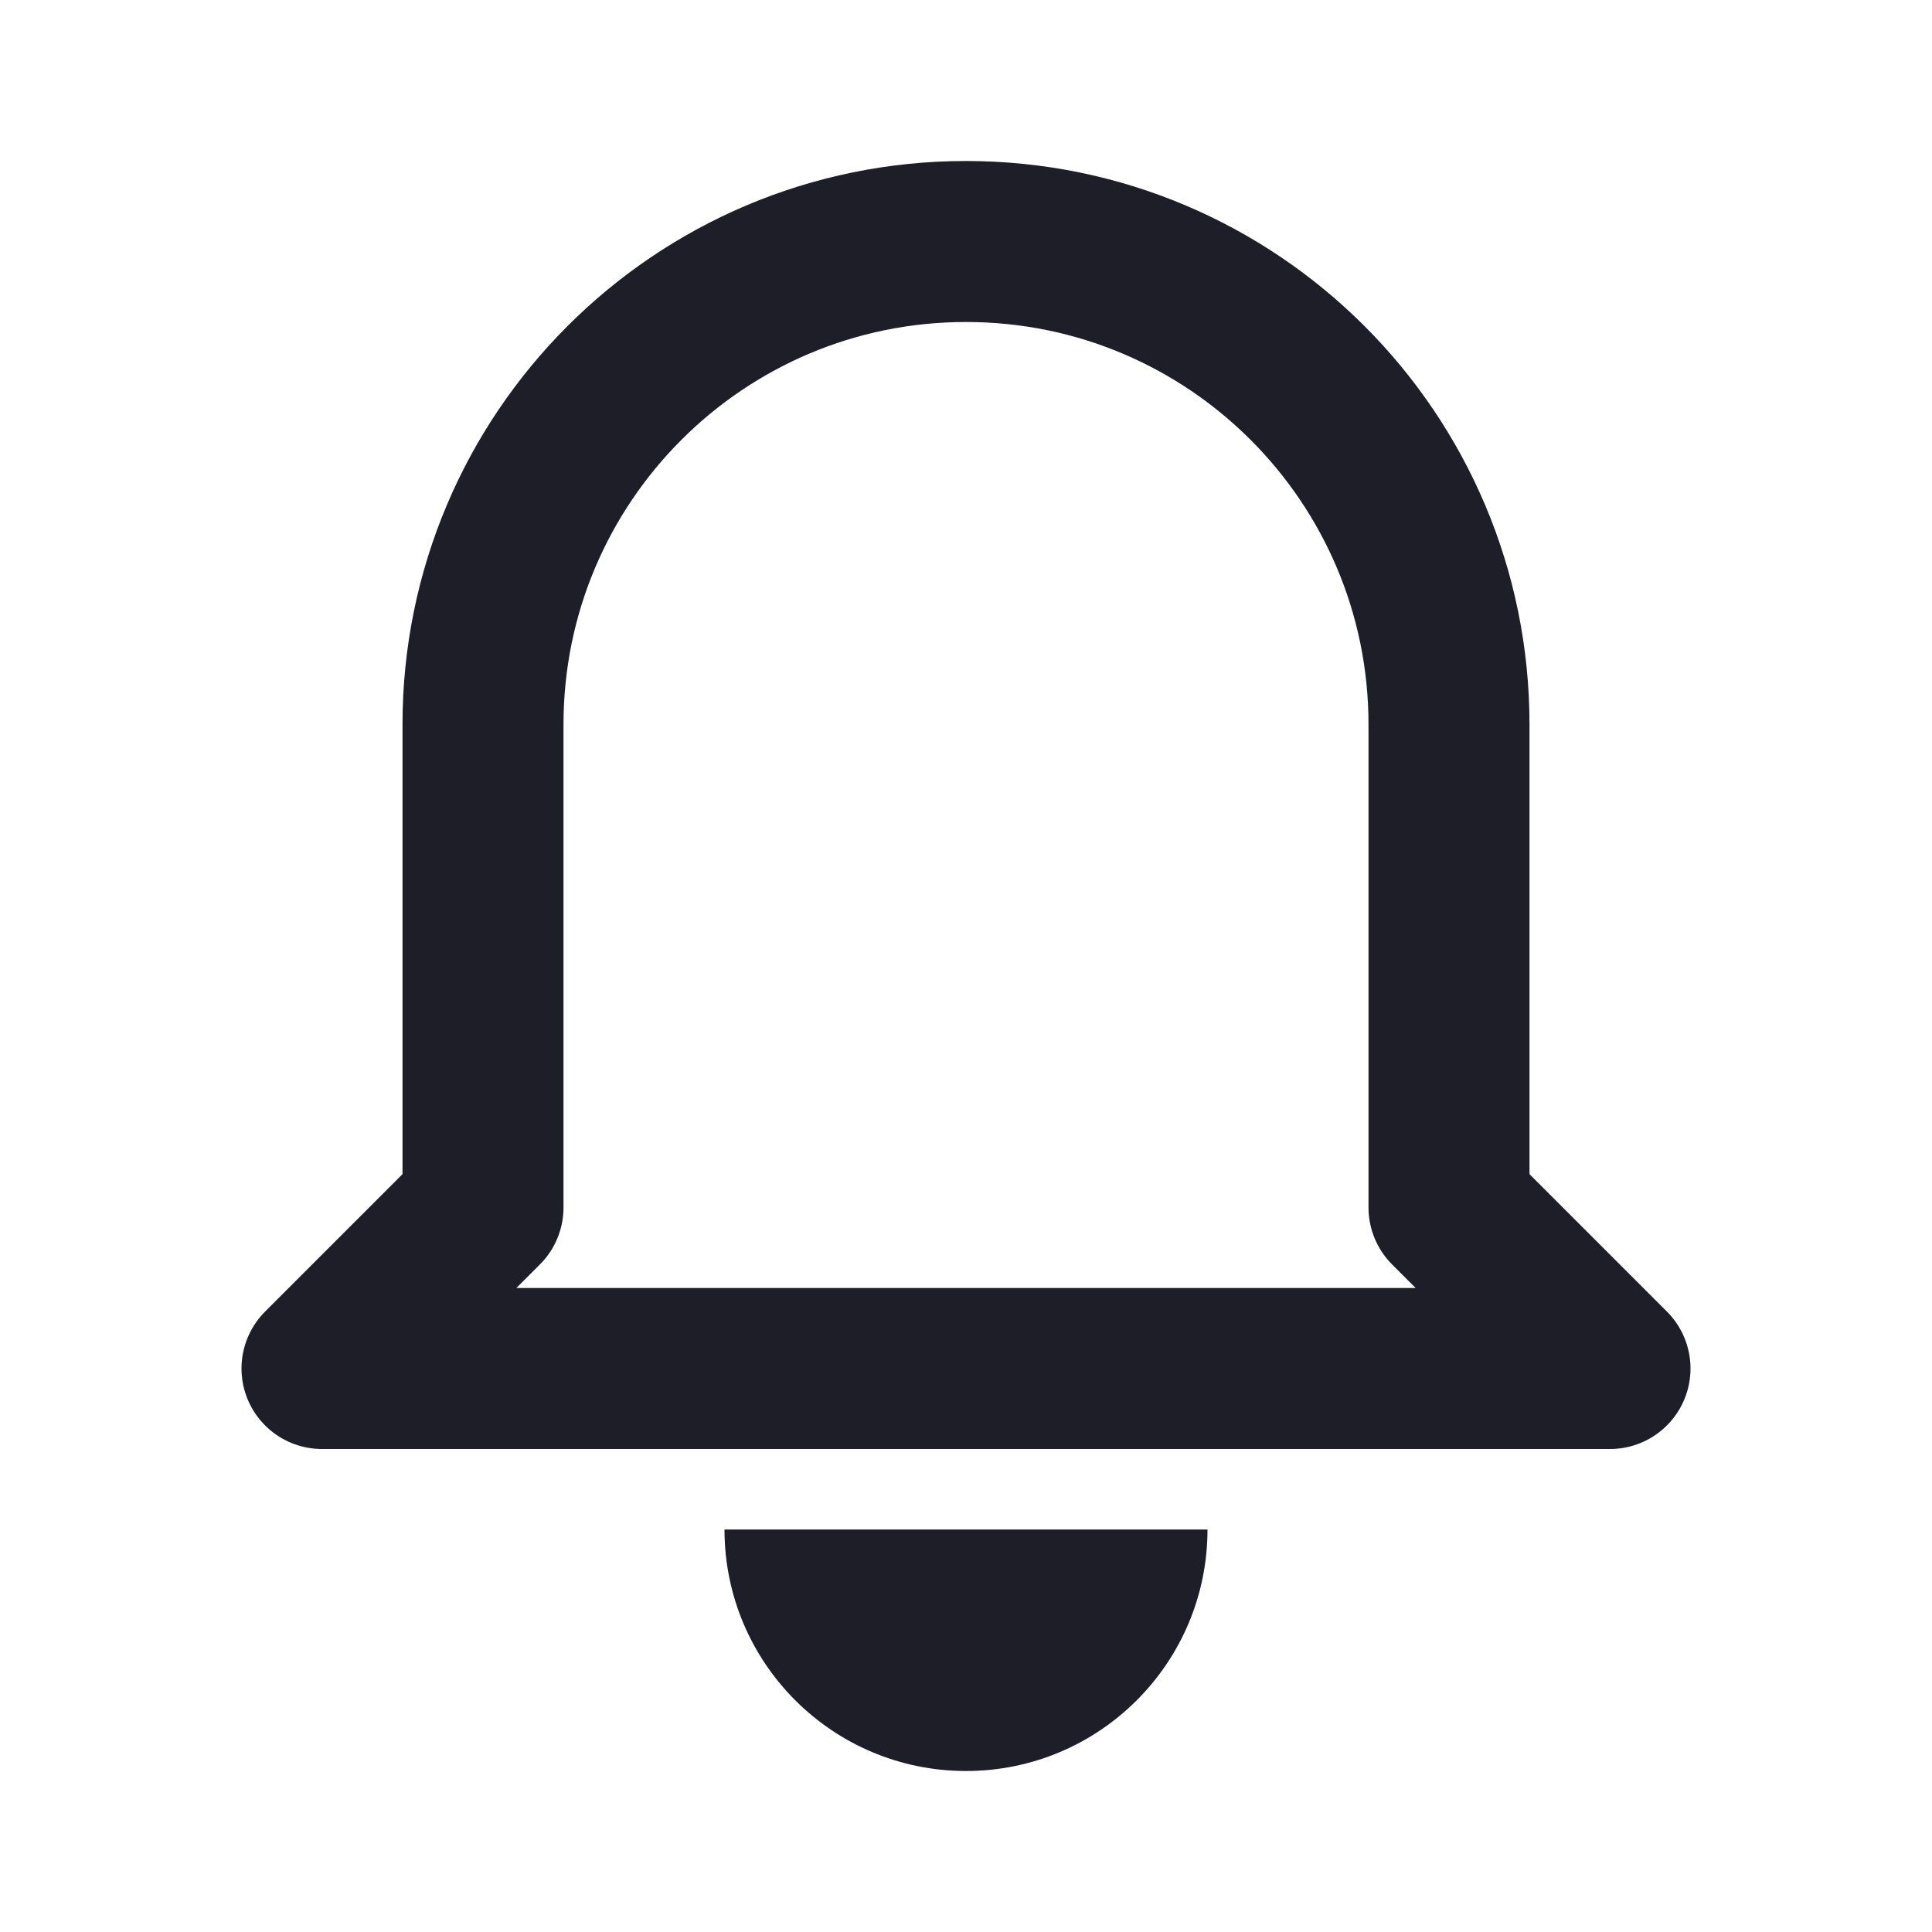 <svg width="24" height="24" viewBox="0 0 24 24" fill="none" xmlns="http://www.w3.org/2000/svg">
<path fill-rule="evenodd" clip-rule="evenodd" d="M18 9C18 5.686 15.314 3 12 3C8.686 3 6 5.686 6 9V15L4 17H20L18 15V9Z" stroke="#1E1E28" stroke-width="2" stroke-linejoin="round"/>
<path d="M12 22C13.657 22 15 20.657 15 19H9C9 20.657 10.343 22 12 22Z" fill="#1E1E28"/>
</svg>
